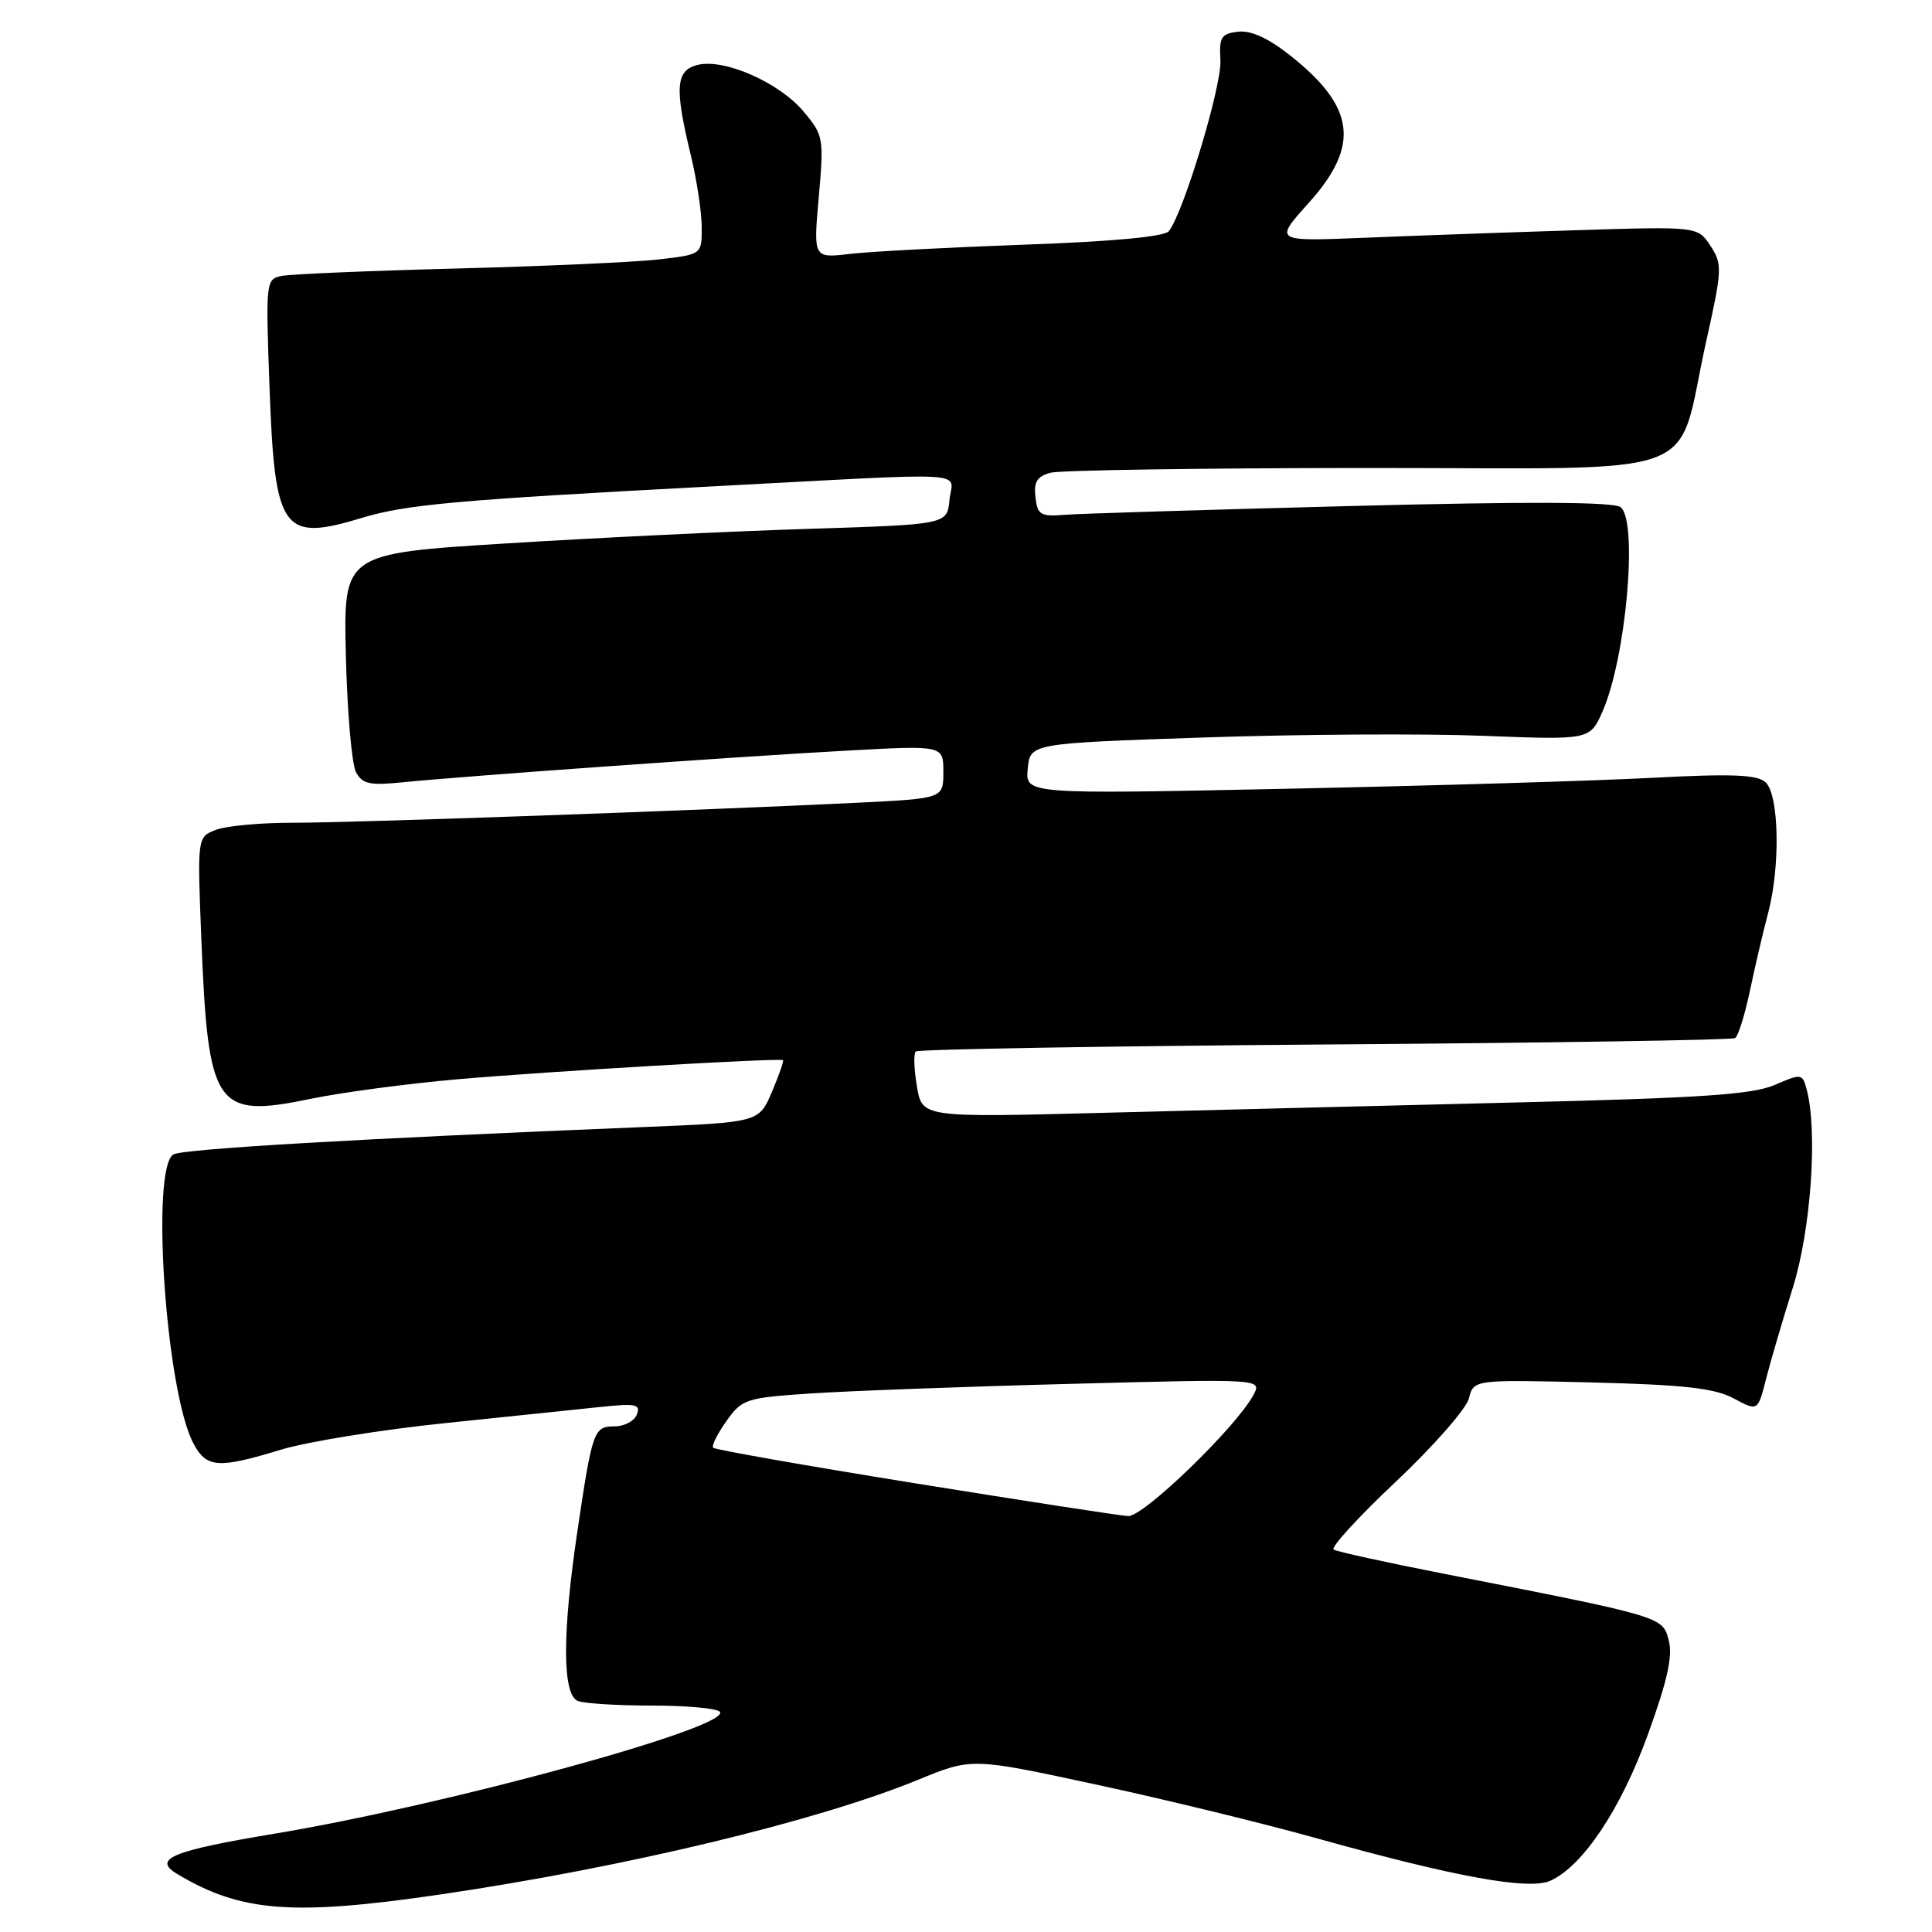 <?xml version="1.0" encoding="UTF-8" standalone="no"?>
<!DOCTYPE svg PUBLIC "-//W3C//DTD SVG 1.1//EN" "http://www.w3.org/Graphics/SVG/1.1/DTD/svg11.dtd" >
<svg xmlns="http://www.w3.org/2000/svg" xmlns:xlink="http://www.w3.org/1999/xlink" version="1.1" viewBox="0 0 256 256">
 <g >
 <path fill="currentColor"
d=" M 58.46 251.01 C 82.86 247.42 108.25 241.32 121.63 235.84 C 128.76 232.91 128.76 232.91 145.13 236.44 C 154.13 238.37 167.35 241.59 174.50 243.59 C 192.89 248.73 202.62 250.49 205.45 249.20 C 209.76 247.24 214.79 239.68 218.37 229.79 C 220.96 222.64 221.67 219.41 221.11 217.32 C 220.28 214.19 220.39 214.23 191.01 208.47 C 183.59 207.01 177.16 205.60 176.72 205.33 C 176.28 205.06 179.99 201.00 184.97 196.32 C 189.94 191.63 194.29 186.67 194.64 185.30 C 195.27 182.80 195.27 182.80 210.88 183.18 C 223.19 183.49 227.18 183.94 229.71 185.29 C 232.92 187.01 232.92 187.01 234.00 182.76 C 234.60 180.41 236.19 174.98 237.54 170.69 C 239.96 163.01 240.88 149.88 239.39 144.34 C 238.83 142.25 238.70 142.23 235.16 143.76 C 232.23 145.03 225.38 145.49 201.00 146.08 C 184.22 146.49 159.63 147.11 146.34 147.45 C 122.19 148.08 122.19 148.08 121.50 143.97 C 121.11 141.71 121.04 139.62 121.34 139.33 C 121.63 139.03 146.02 138.62 175.52 138.40 C 205.03 138.19 229.51 137.81 229.91 137.55 C 230.32 137.30 231.20 134.48 231.87 131.30 C 232.54 128.11 233.62 123.47 234.28 121.00 C 235.93 114.78 235.74 105.28 233.94 103.65 C 232.82 102.64 229.48 102.51 219.00 103.06 C 211.57 103.46 189.83 104.11 170.68 104.51 C 135.86 105.24 135.86 105.24 136.18 101.87 C 136.50 98.50 136.50 98.50 159.50 97.72 C 172.15 97.29 188.84 97.19 196.59 97.50 C 210.67 98.05 210.67 98.05 212.34 94.28 C 215.46 87.20 217.07 69.13 214.75 67.21 C 213.89 66.49 202.65 66.44 179.00 67.05 C 160.02 67.54 142.93 68.06 141.00 68.22 C 137.88 68.47 137.47 68.21 137.20 65.88 C 136.96 63.86 137.42 63.12 139.20 62.64 C 140.46 62.30 159.39 62.02 181.27 62.01 C 227.03 62.00 221.94 63.89 226.06 45.32 C 228.21 35.69 228.24 35.01 226.64 32.57 C 224.95 30.00 224.95 30.00 208.73 30.51 C 199.80 30.79 187.17 31.24 180.66 31.51 C 168.82 31.99 168.82 31.99 173.41 26.89 C 180.24 19.29 179.60 14.19 170.97 7.36 C 168.05 5.05 165.76 4.00 164.05 4.20 C 161.81 4.46 161.53 4.93 161.71 8.00 C 161.91 11.35 156.80 28.26 154.87 30.64 C 154.28 31.36 147.37 32.01 135.72 32.42 C 125.70 32.78 115.31 33.33 112.64 33.64 C 107.77 34.22 107.77 34.22 108.49 26.13 C 109.18 18.28 109.12 17.93 106.47 14.77 C 103.25 10.93 95.96 7.72 92.44 8.60 C 89.54 9.33 89.36 11.56 91.52 20.50 C 92.32 23.80 92.98 28.12 92.98 30.11 C 93.00 33.72 93.00 33.72 87.25 34.38 C 84.09 34.74 72.05 35.28 60.50 35.58 C 48.95 35.88 38.53 36.32 37.34 36.56 C 35.23 36.98 35.20 37.25 35.71 51.25 C 36.41 70.45 37.38 71.83 48.00 68.61 C 53.81 66.85 60.60 66.24 94.00 64.47 C 129.88 62.57 126.19 62.36 125.81 66.25 C 125.50 69.50 125.50 69.50 107.00 70.08 C 96.83 70.40 78.83 71.27 67.00 72.01 C 45.50 73.35 45.50 73.35 45.83 86.89 C 46.01 94.34 46.61 101.28 47.17 102.31 C 48.01 103.89 48.98 104.10 53.33 103.66 C 61.10 102.87 97.76 100.25 112.25 99.46 C 125.00 98.76 125.00 98.76 125.00 102.28 C 125.00 105.80 125.00 105.80 113.75 106.36 C 92.65 107.39 46.52 109.03 38.82 109.02 C 34.59 109.01 30.01 109.43 28.64 109.95 C 26.14 110.90 26.14 110.90 26.67 124.20 C 27.57 146.85 28.49 148.22 41.18 145.60 C 45.33 144.74 54.07 143.58 60.61 143.01 C 72.90 141.94 103.31 140.16 103.75 140.48 C 103.88 140.58 103.22 142.47 102.28 144.69 C 100.56 148.72 100.56 148.72 85.03 149.35 C 47.51 150.88 24.39 152.23 23.00 152.96 C 19.95 154.58 21.95 184.14 25.58 191.16 C 27.33 194.53 28.82 194.65 37.23 192.09 C 40.68 191.04 50.47 189.45 59.00 188.57 C 67.53 187.68 76.86 186.71 79.75 186.41 C 84.24 185.94 84.91 186.08 84.39 187.43 C 84.06 188.29 82.74 189.00 81.46 189.00 C 78.68 189.00 78.50 189.51 76.53 202.74 C 74.48 216.47 74.50 224.59 76.58 225.39 C 77.45 225.73 81.93 226.00 86.52 226.00 C 91.12 226.00 95.11 226.38 95.40 226.84 C 96.68 228.92 59.07 239.20 36.34 242.98 C 22.76 245.24 20.16 246.32 23.48 248.31 C 31.91 253.37 38.77 253.90 58.46 251.01 Z  M 121.23 196.54 C 106.78 194.21 94.76 192.09 94.51 191.84 C 94.26 191.59 95.04 190.01 96.24 188.32 C 98.33 185.37 98.81 185.22 107.46 184.64 C 112.43 184.31 127.91 183.73 141.87 183.37 C 167.23 182.70 167.23 182.70 166.08 184.85 C 163.79 189.12 151.50 201.00 149.49 200.89 C 148.39 200.83 135.68 198.87 121.23 196.54 Z "/>
</g>
</svg>